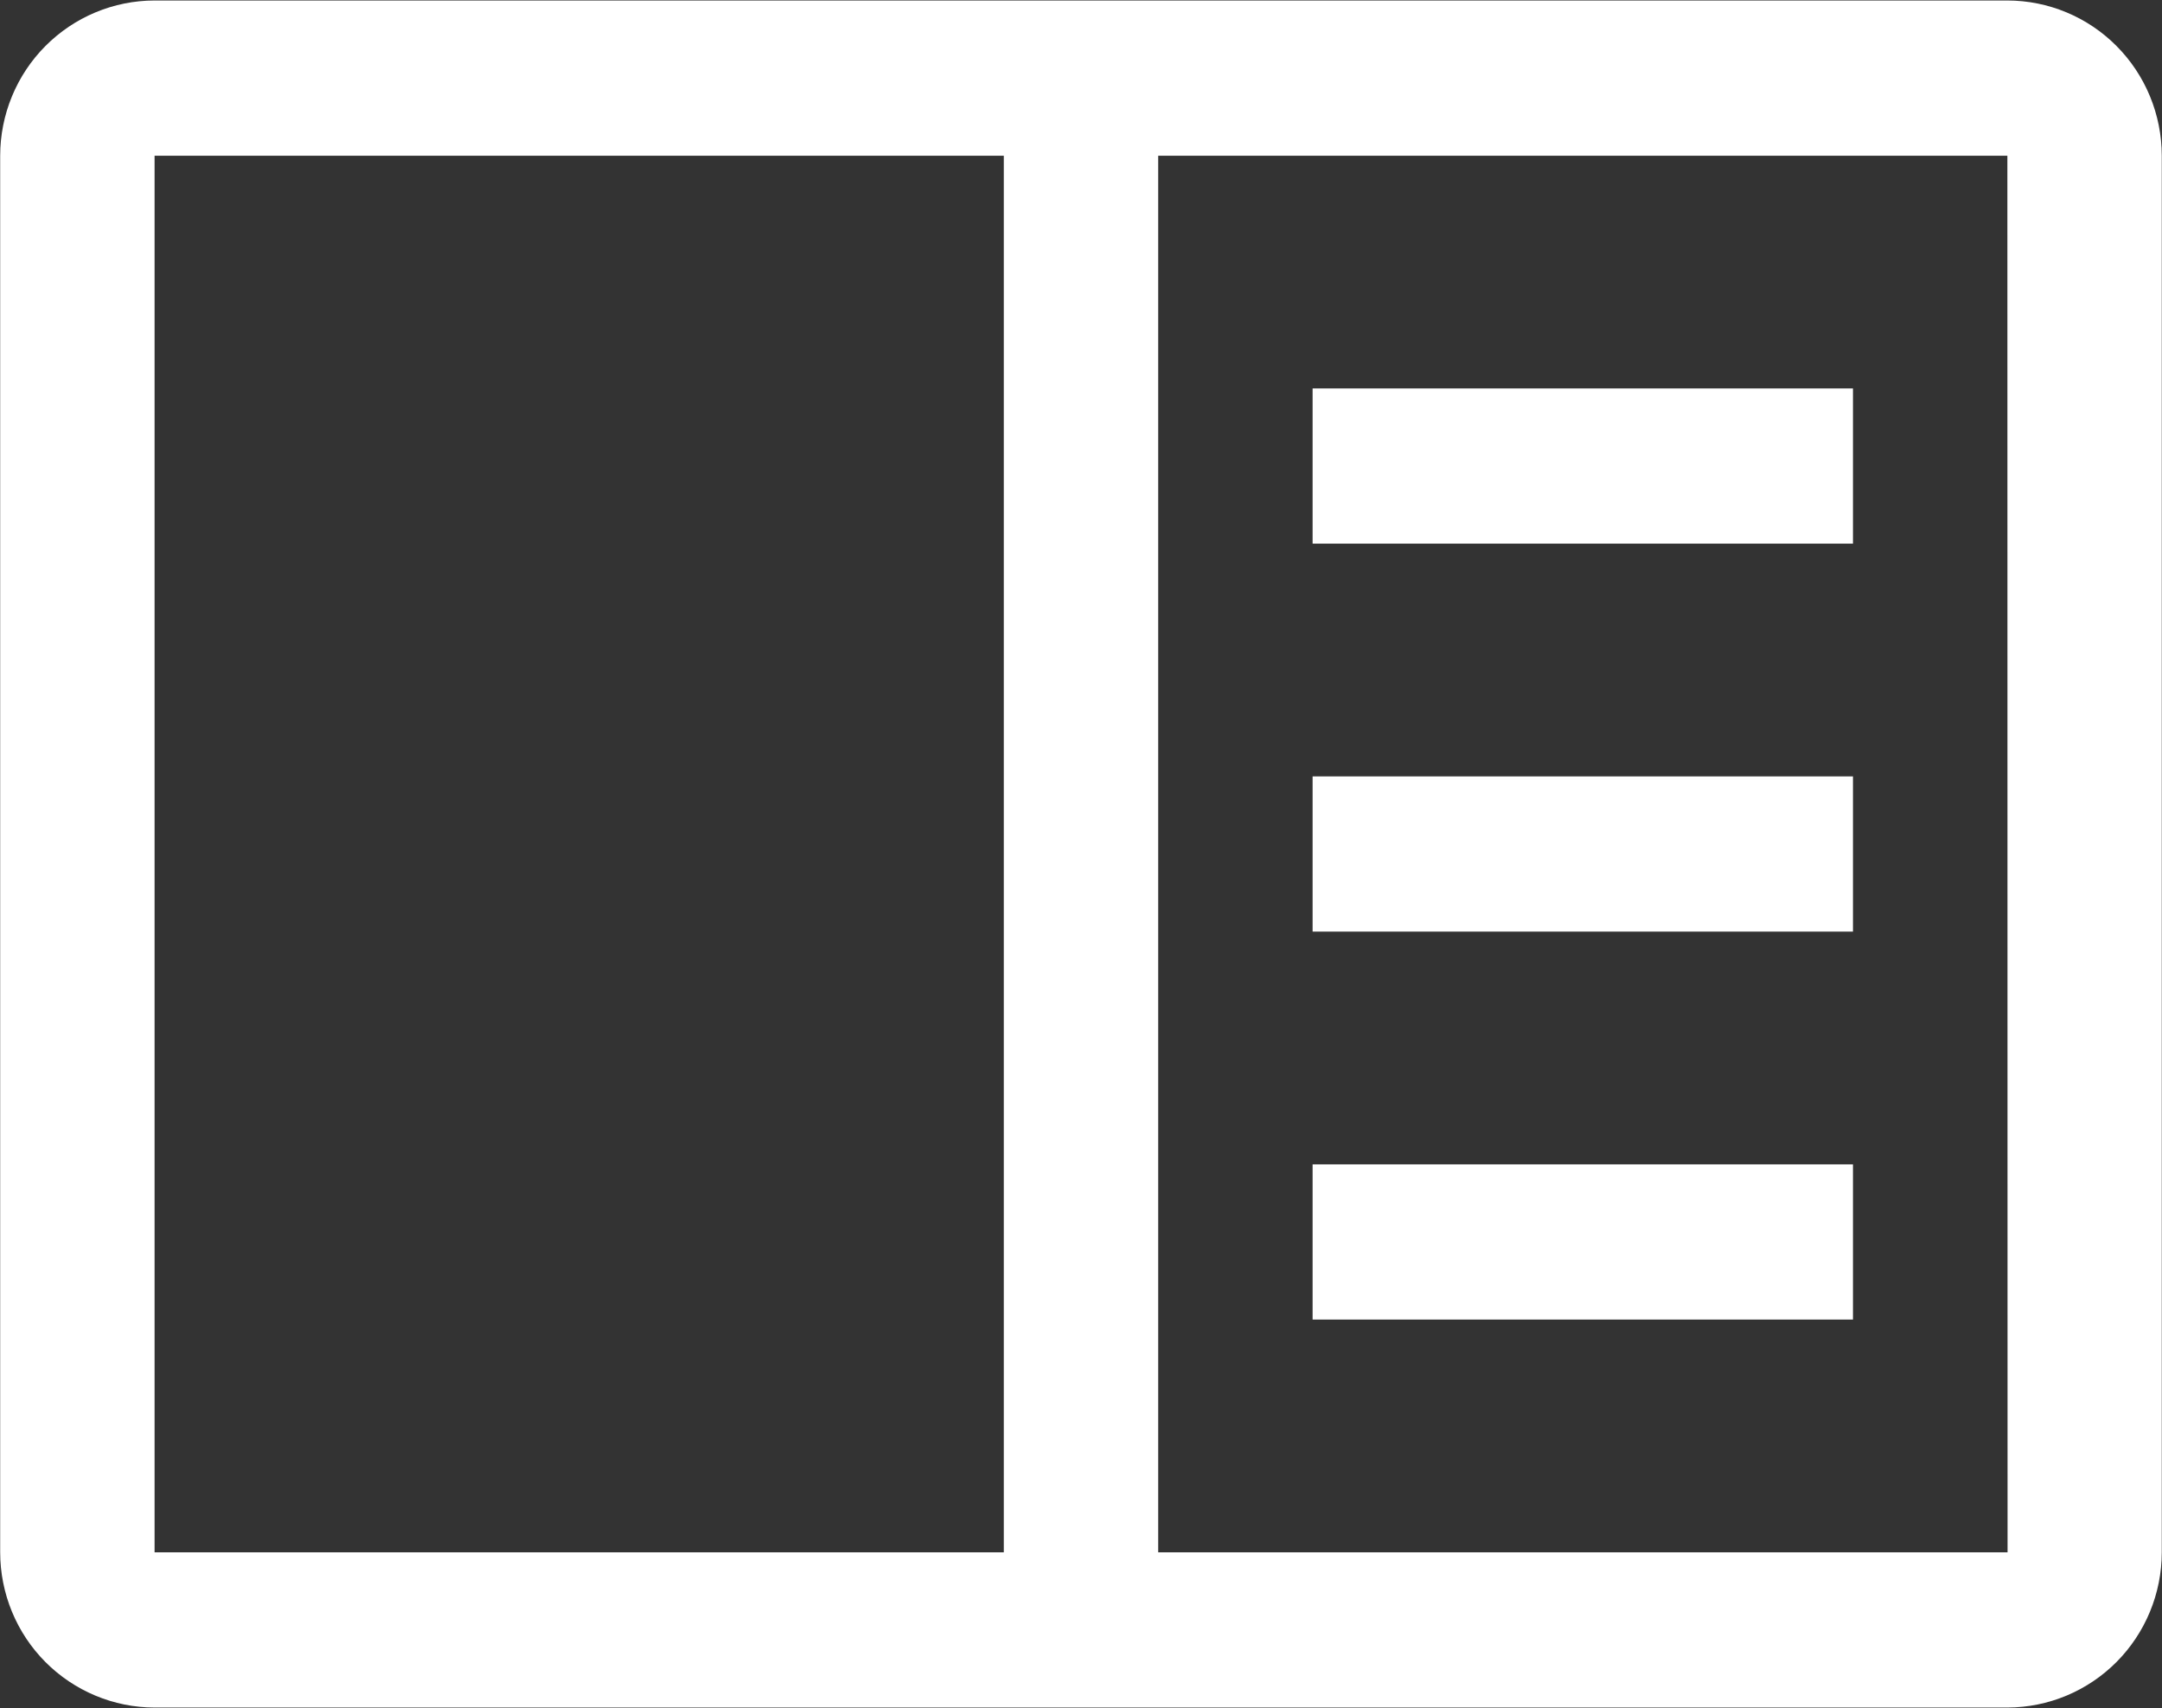<svg viewBox="0 0 48 37.92" xmlns="http://www.w3.org/2000/svg" xmlns:xlink="http://www.w3.org/1999/xlink" width="48" height="37.92" fill="none">
	<rect x="0" y="0" width="48" height="37.92" fill="#333333" stroke="none"/>
	<rect id="carbon:notebook" width="48" height="37.92" x="0" y="0" fill="rgb(255,255,255)" fill-opacity="0" />
	<path id="Vector" d="M29.142 8.624L41.139 8.624L41.139 12.069L29.142 12.069L29.142 8.624Z" fill="rgb(255,255,255)" fill-rule="nonzero" />
	<path id="Vector" d="M29.142 17.237L41.139 17.237L41.139 20.683L29.142 20.683L29.142 17.237Z" fill="rgb(255,255,255)" fill-rule="nonzero" />
	<path id="Vector" d="M29.142 25.851L41.139 25.851L41.139 29.296L29.142 29.296L29.142 25.851Z" fill="rgb(255,255,255)" fill-rule="nonzero" />
	<path id="Vector" d="M44.567 0.011L3.432 0.011C2.523 0.012 1.652 0.375 1.009 1.021C0.366 1.667 0.005 2.543 0.004 3.457L0.004 34.464C0.005 35.378 0.366 36.254 1.009 36.9C1.652 37.545 2.523 37.909 3.432 37.91L44.567 37.91C45.476 37.908 46.347 37.545 46.99 36.899C47.632 36.253 47.994 35.378 47.995 34.464L47.995 3.457C47.994 2.543 47.633 1.667 46.99 1.021C46.348 0.375 45.476 0.012 44.567 0.011ZM3.432 3.457L22.286 3.457L22.286 34.464L3.432 34.464L3.432 3.457ZM25.714 34.464L25.714 3.457L44.567 3.457L44.571 34.464L25.714 34.464Z" fill="rgb(255,255,255)" fill-rule="nonzero" />
</svg>
